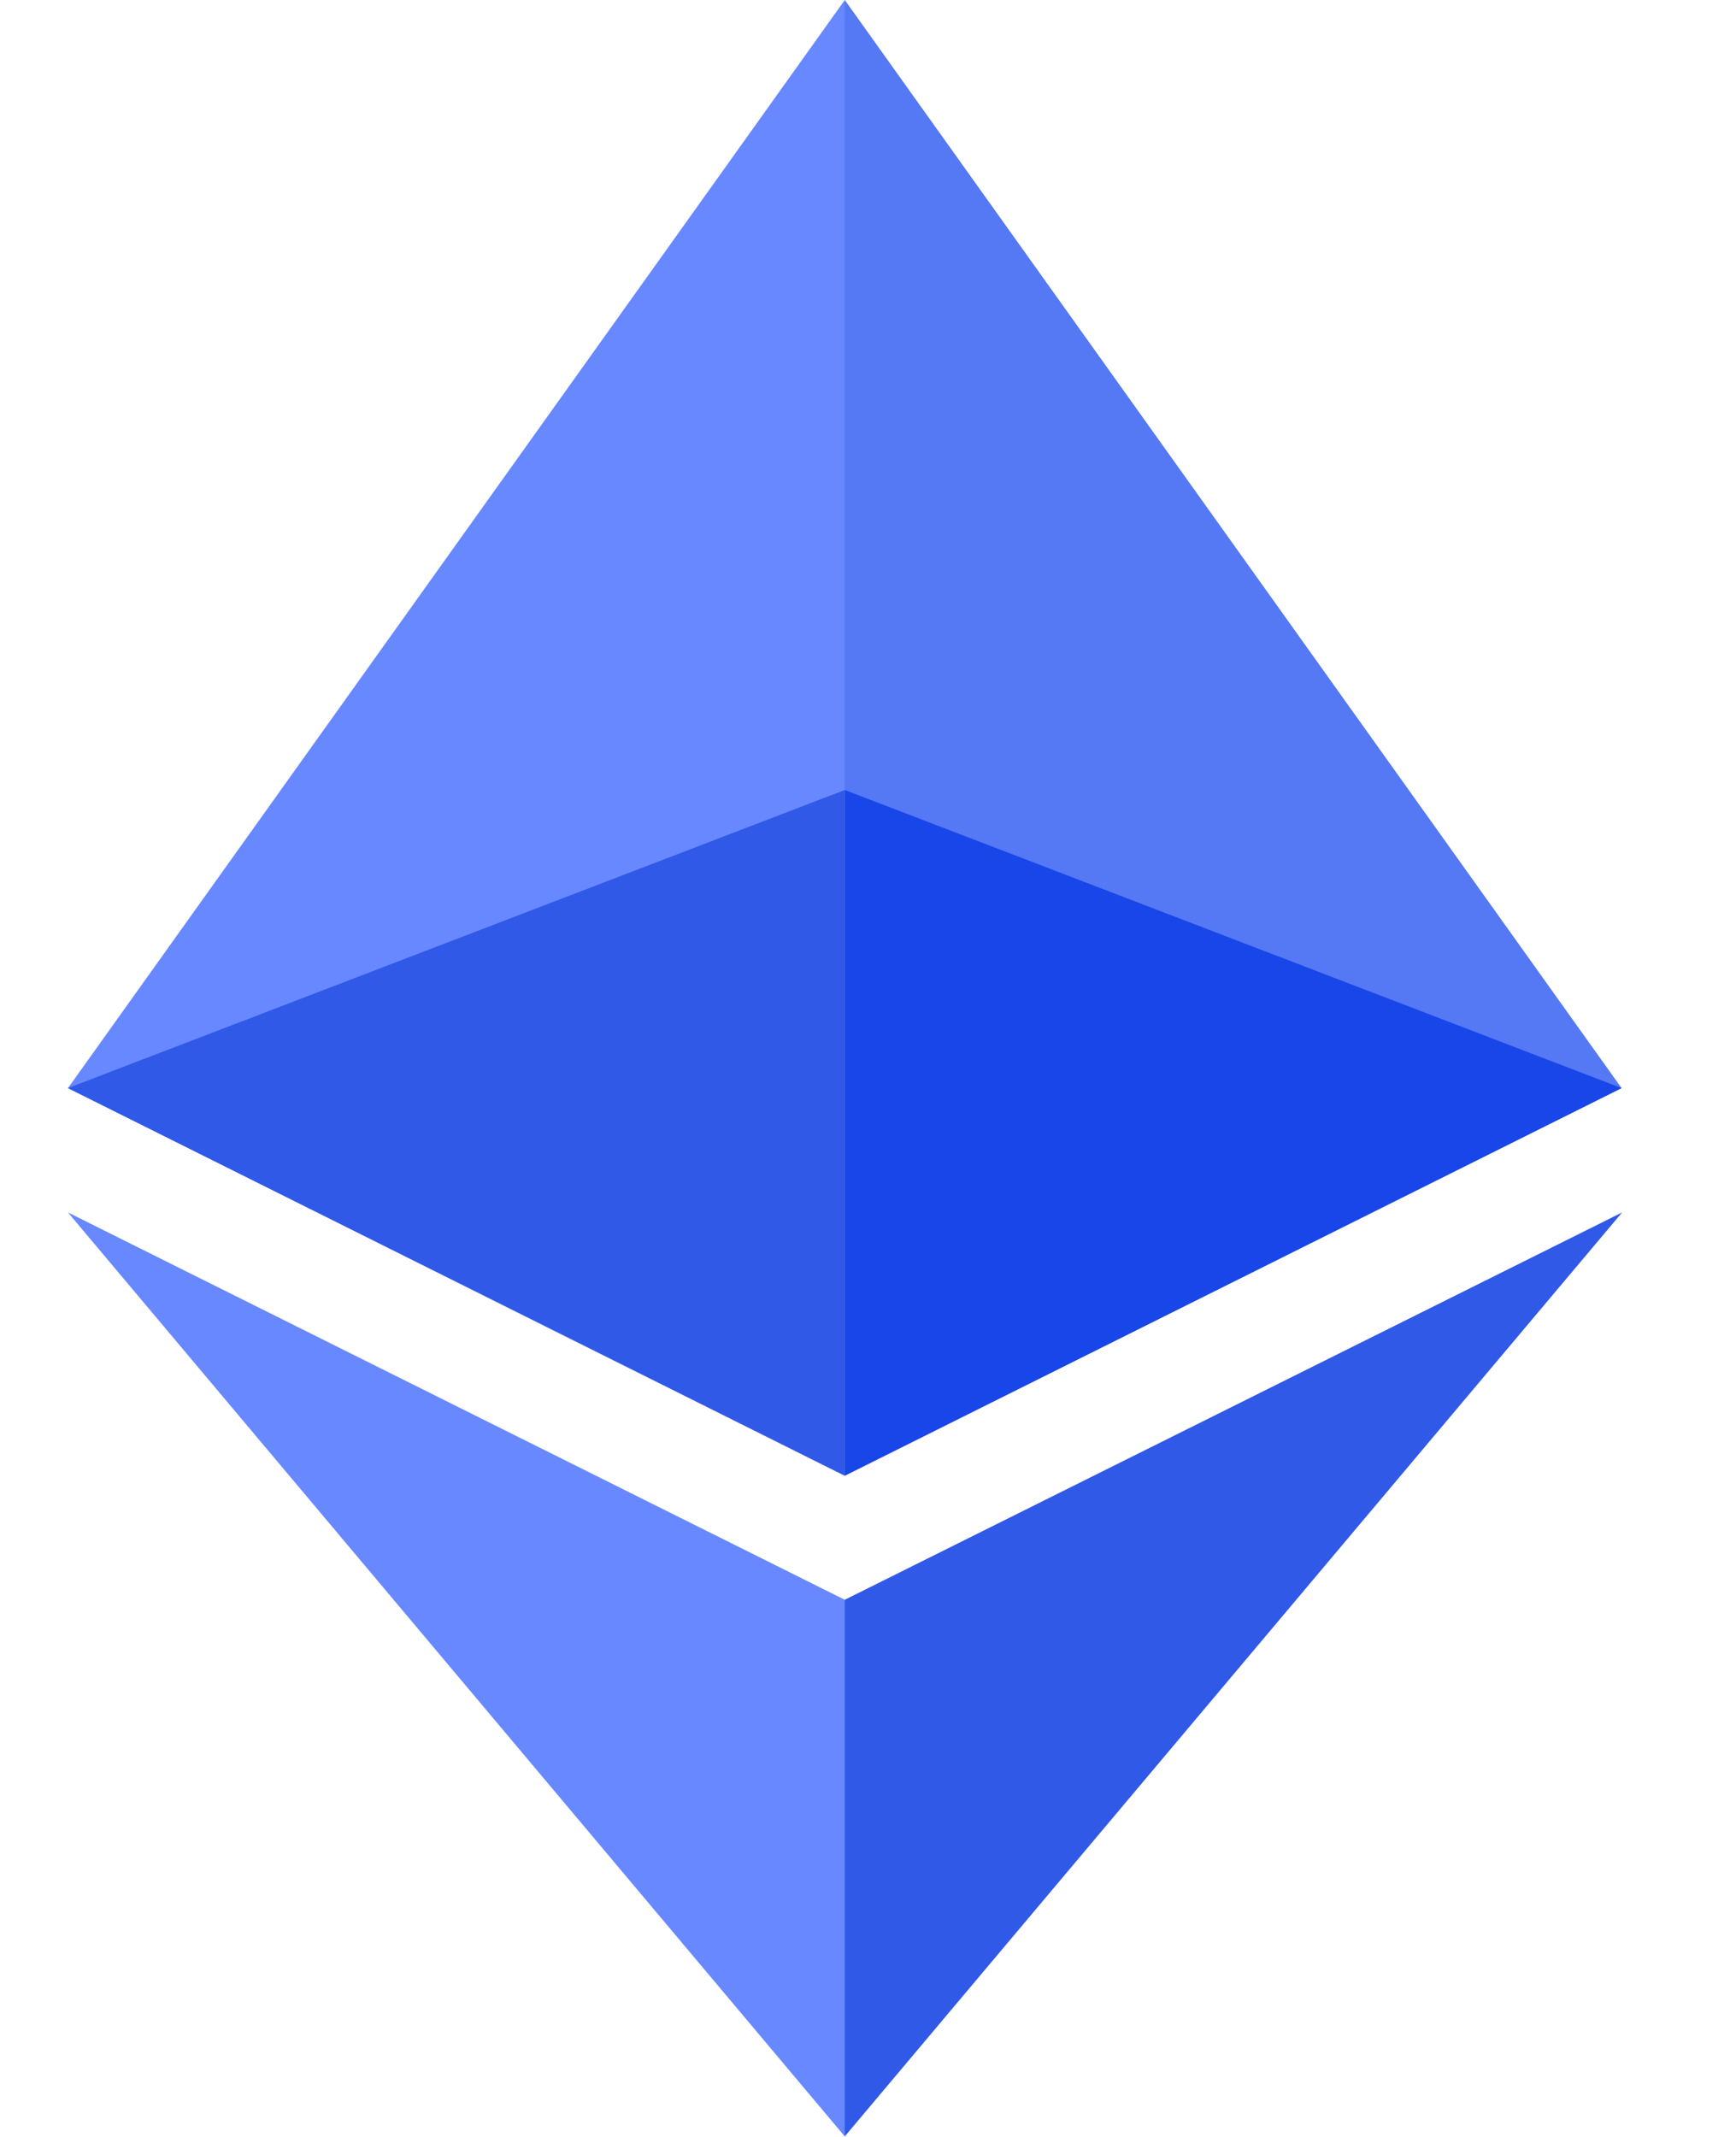 <svg width="13" height="16" viewBox="0 0 13 16" fill="none" xmlns="http://www.w3.org/2000/svg">
<g clip-path="url(#clip0_53_15875)">
<path d="M6.326 0L6.199 0.365V10.942L6.326 11.049L12.143 8.147L6.326 0Z" fill="#5578F5"/>
<path d="M6.326 0L0.509 8.147L6.326 11.049V5.915V0Z" fill="#6788FF"/>
<path d="M6.326 11.978L6.255 12.052V15.82L6.326 15.996L12.147 9.078L6.326 11.978Z" fill="#3059E8"/>
<path d="M6.326 15.996V11.978L0.509 9.078L6.326 15.996Z" fill="#6788FF"/>
<path d="M6.326 11.049L12.143 8.147L6.326 5.915V11.049Z" fill="#1846E8"/>
<path d="M0.509 8.147L6.326 11.049V5.915L0.509 8.147Z" fill="#3059E8"/>
</g>
<defs>
<clipPath id="clip0_53_15875">
<rect width="11.637" height="16" fill="white" transform="translate(0.509)"/>
</clipPath>
</defs>
</svg>

